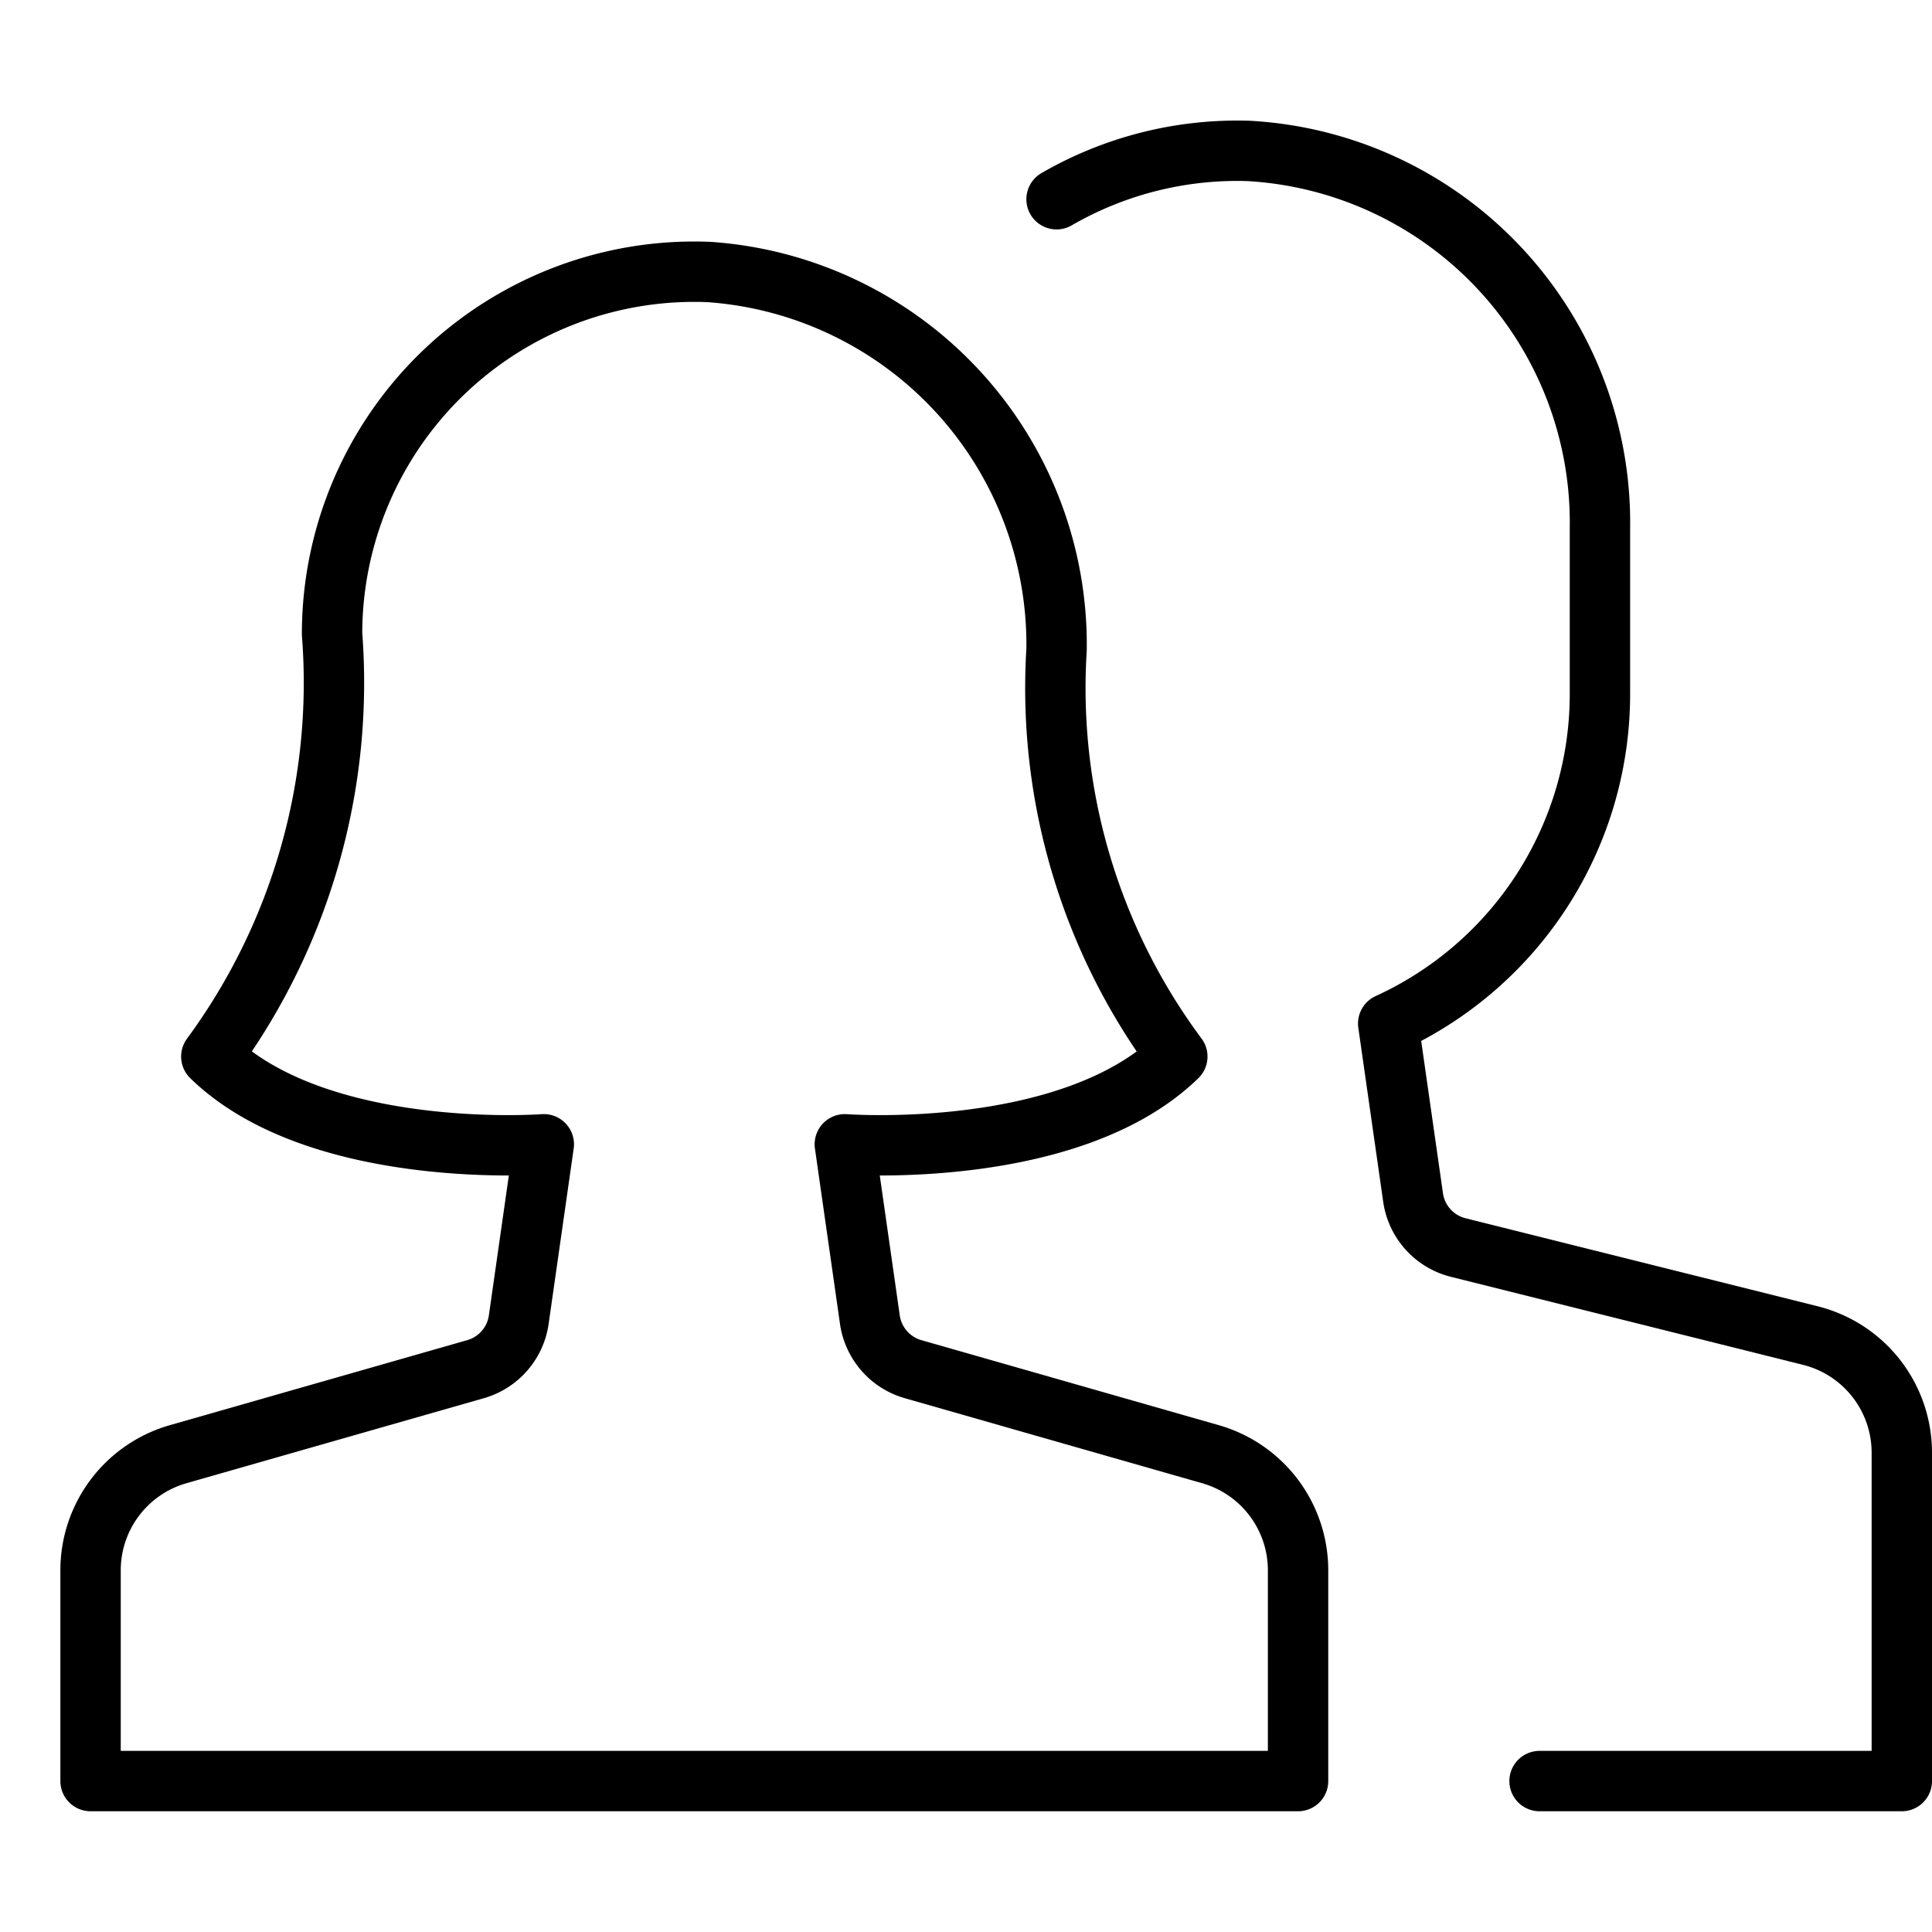 <svg xmlns="http://www.w3.org/2000/svg" viewBox="0 0 32 32"><title>users wm</title><g stroke-linecap="round" stroke-width="1" fill="none" stroke="#000000" stroke-linejoin="round" class="nc-icon-wrapper" transform="translate(0.5 0.5)"><path d="M25,29h6V23.562a2,2,0,0,0-1.515-1.941l-5.833-1.458a1,1,0,0,1-.747-.829l-.412-2.881A6,6,0,0,0,26,11V8.252A6.166,6.166,0,0,0,20.185,2,5.977,5.977,0,0,0,17,2.8" stroke="#000000"></path> <path d="M19.549,23.586l-4.925-1.408a1,1,0,0,1-.716-.82l-.415-2.905S17.219,18.734,19,17a10.229,10.229,0,0,1-2-6.738,6.185,6.185,0,0,0-5.761-6.257A6,6,0,0,0,5,10a10.452,10.452,0,0,1-2,7c1.781,1.734,5.507,1.453,5.507,1.453l-.415,2.905a1,1,0,0,1-.716.82L2.451,23.586A2,2,0,0,0,1,25.509V29H21V25.509A2,2,0,0,0,19.549,23.586Z"></path></g></svg>